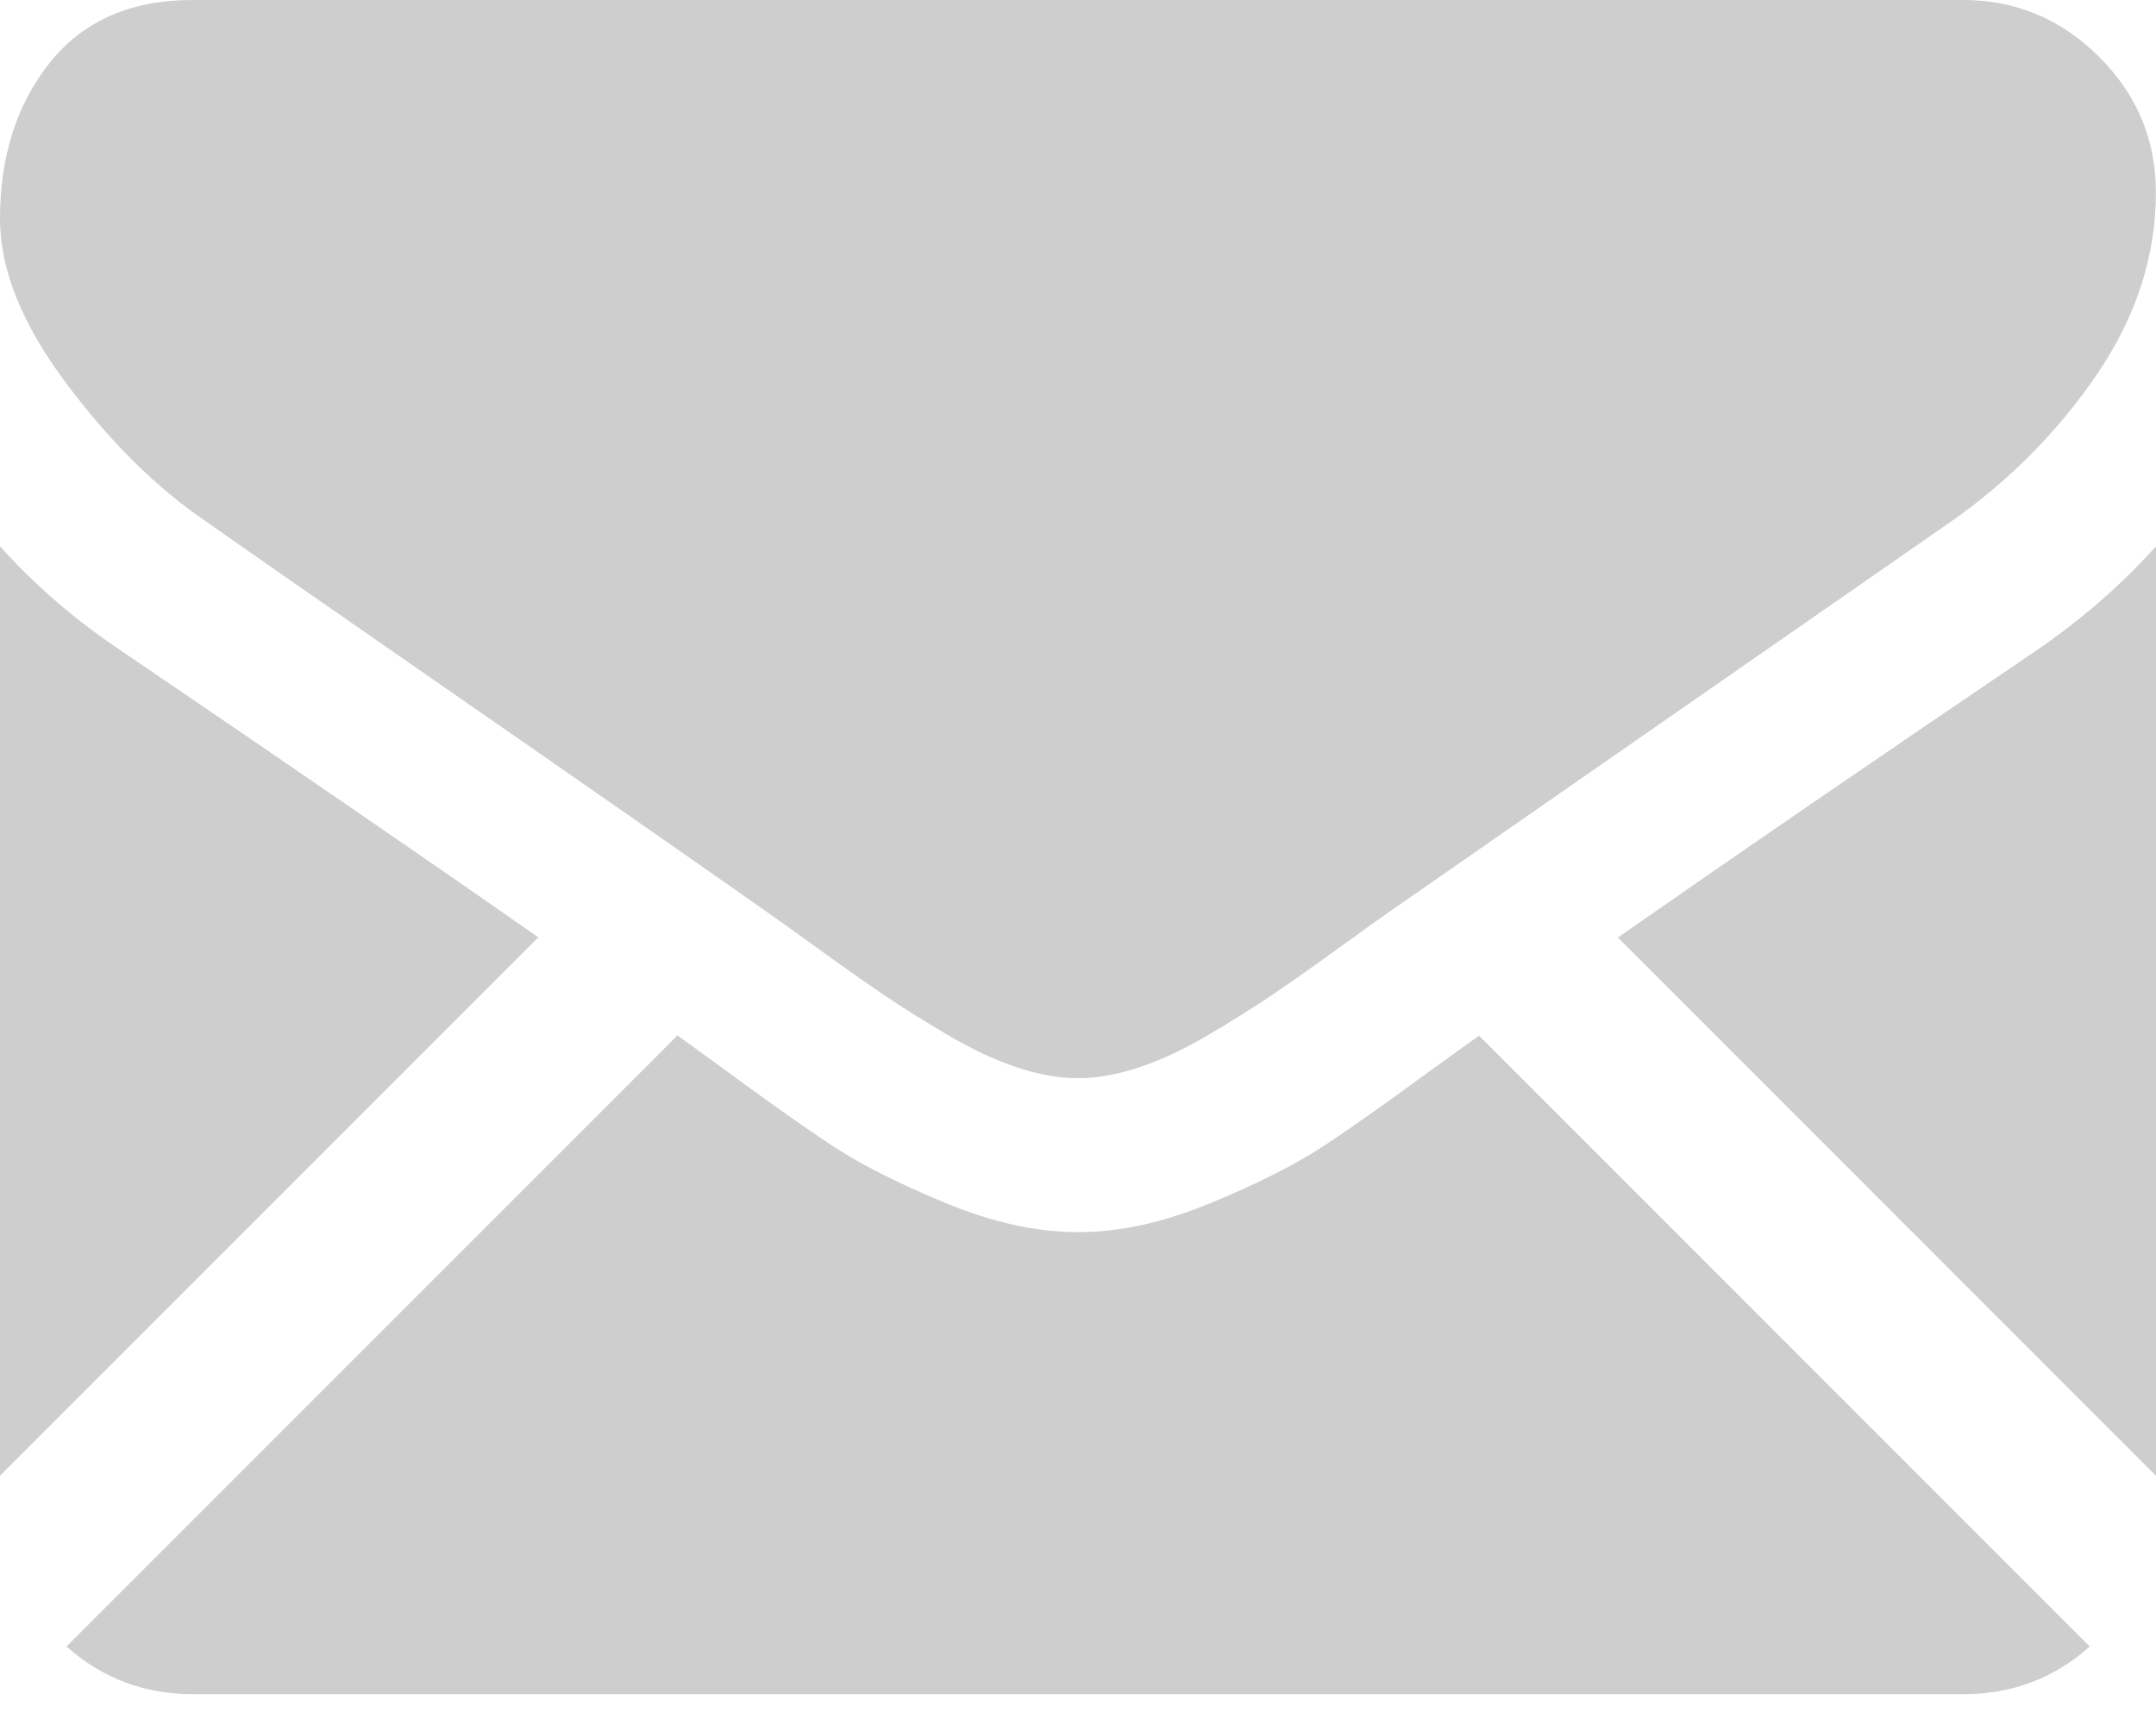 <svg width="20" height="16" viewBox="0 0 20 16" fill="none" xmlns="http://www.w3.org/2000/svg">
<path d="M18.216 15.714C18.665 15.714 19.055 15.566 19.386 15.272L13.72 9.606C13.584 9.703 13.452 9.798 13.328 9.888C12.903 10.2 12.559 10.444 12.295 10.619C12.031 10.794 11.679 10.973 11.24 11.155C10.801 11.337 10.392 11.428 10.013 11.428H10.002H9.99C9.611 11.428 9.202 11.337 8.763 11.155C8.324 10.973 7.972 10.794 7.708 10.619C7.444 10.444 7.1 10.2 6.676 9.888C6.557 9.801 6.426 9.706 6.284 9.604L0.617 15.272C0.948 15.566 1.338 15.714 1.788 15.714H18.216Z" fill="#CECECE"/>
<path d="M1.127 6.038C0.703 5.755 0.327 5.432 0 5.067V13.688L4.994 8.694C3.995 7.996 2.708 7.112 1.127 6.038Z" fill="#CECECE"/>
<path d="M18.884 6.038C17.364 7.067 16.072 7.953 15.008 8.696L20 13.688V5.067C19.68 5.424 19.308 5.748 18.884 6.038Z" fill="#CECECE"/>
<path d="M18.213 0H1.786C1.212 0 0.772 0.194 0.463 0.58C0.154 0.967 0 1.451 0 2.031C0 2.5 0.205 3.008 0.614 3.555C1.023 4.101 1.458 4.531 1.92 4.843C2.172 5.022 2.935 5.552 4.207 6.434C4.894 6.91 5.492 7.325 6.005 7.683C6.443 7.988 6.82 8.252 7.131 8.471C7.167 8.496 7.223 8.536 7.298 8.589C7.379 8.647 7.48 8.721 7.606 8.811C7.848 8.986 8.049 9.127 8.209 9.235C8.368 9.343 8.562 9.464 8.789 9.598C9.016 9.732 9.23 9.833 9.431 9.899C9.632 9.966 9.818 10 9.989 10H10H10.011C10.182 10 10.368 9.966 10.569 9.899C10.77 9.833 10.984 9.732 11.211 9.598C11.438 9.464 11.631 9.343 11.791 9.235C11.951 9.127 12.152 8.986 12.394 8.811C12.519 8.721 12.621 8.647 12.701 8.59C12.776 8.536 12.832 8.496 12.868 8.471C13.111 8.302 13.489 8.039 13.998 7.686C14.923 7.043 16.286 6.097 18.091 4.843C18.634 4.464 19.088 4.006 19.453 3.471C19.817 2.935 19.999 2.374 19.999 1.786C19.999 1.295 19.822 0.874 19.469 0.524C19.116 0.175 18.697 0 18.213 0Z" fill="#CECECE"/>
</svg>
